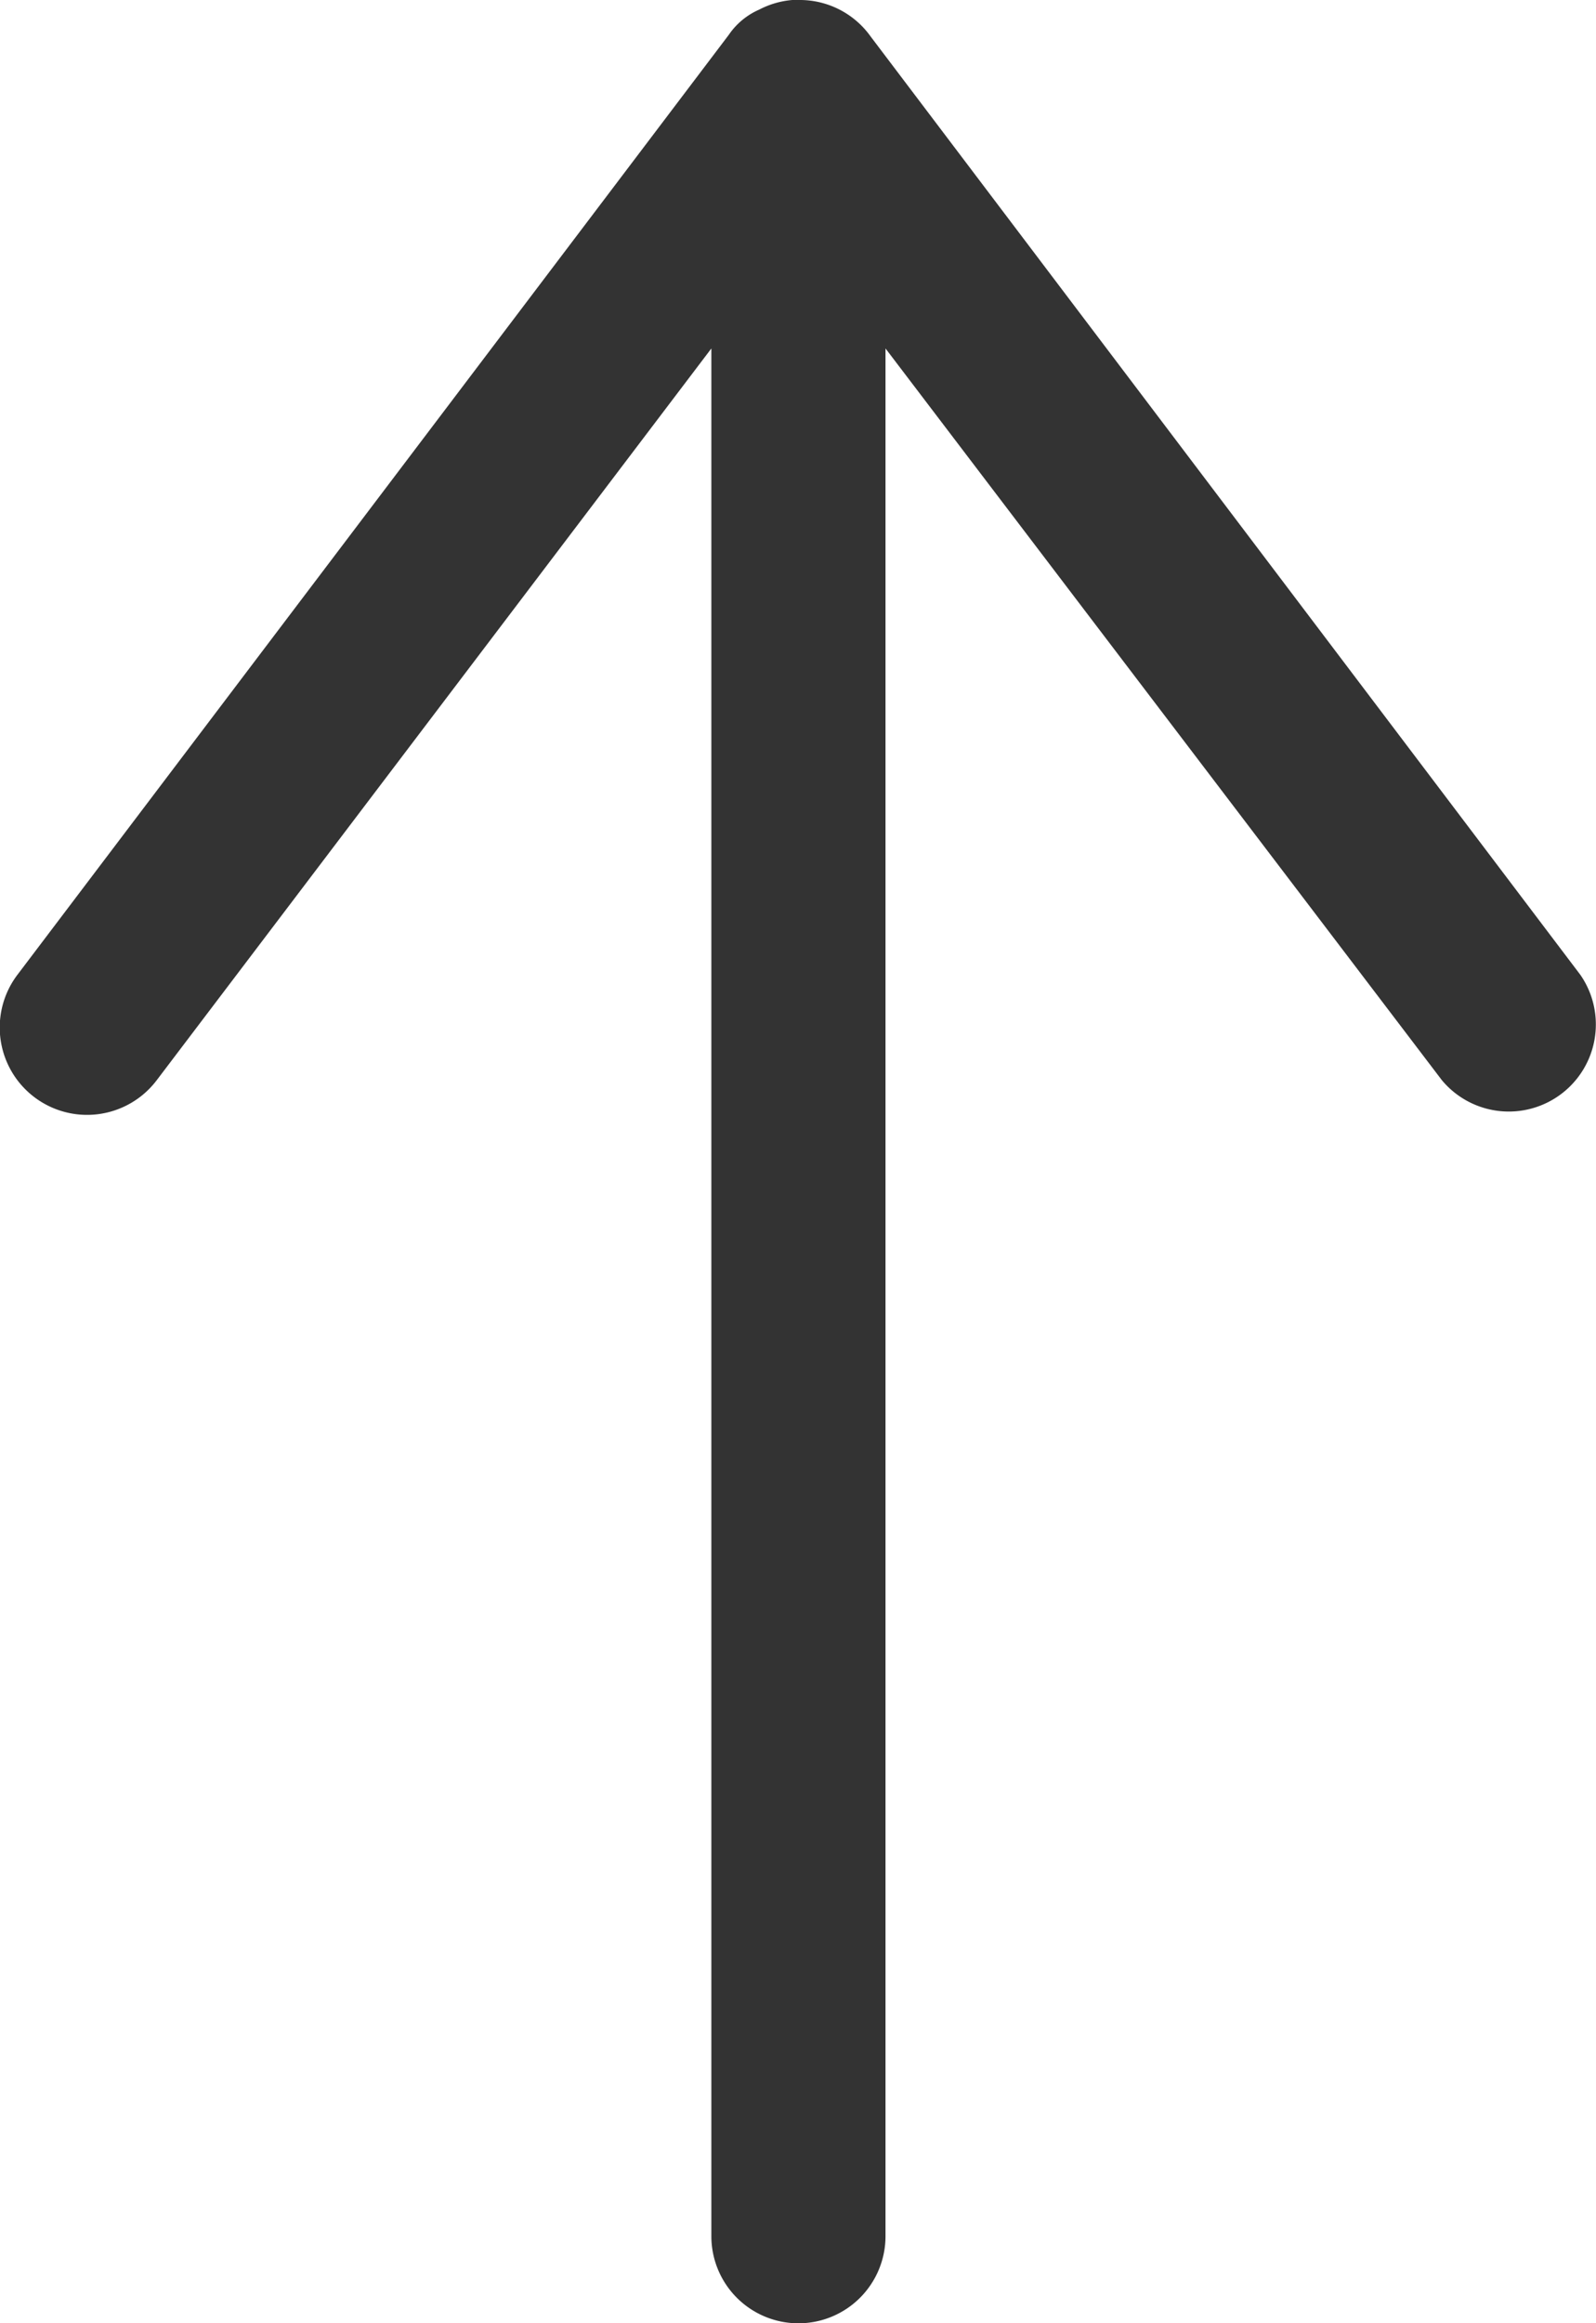 <svg xmlns="http://www.w3.org/2000/svg" viewBox="0 0 18.33 26.67"><path d="M9.17,26.67a1,1,0,0,1-1-1V4L1.8,12.4A1,1,0,0,1,.2,11.19L8.37.4A.82.82,0,0,1,8.72.11,1,1,0,0,1,9.1,0h.07A1,1,0,0,1,10,.42l8.15,10.77a1,1,0,0,1-1.59,1.21L10.17,4V25.67A1,1,0,0,1,9.17,26.67Z" transform="translate(0)" style="fill:#333"/></svg>